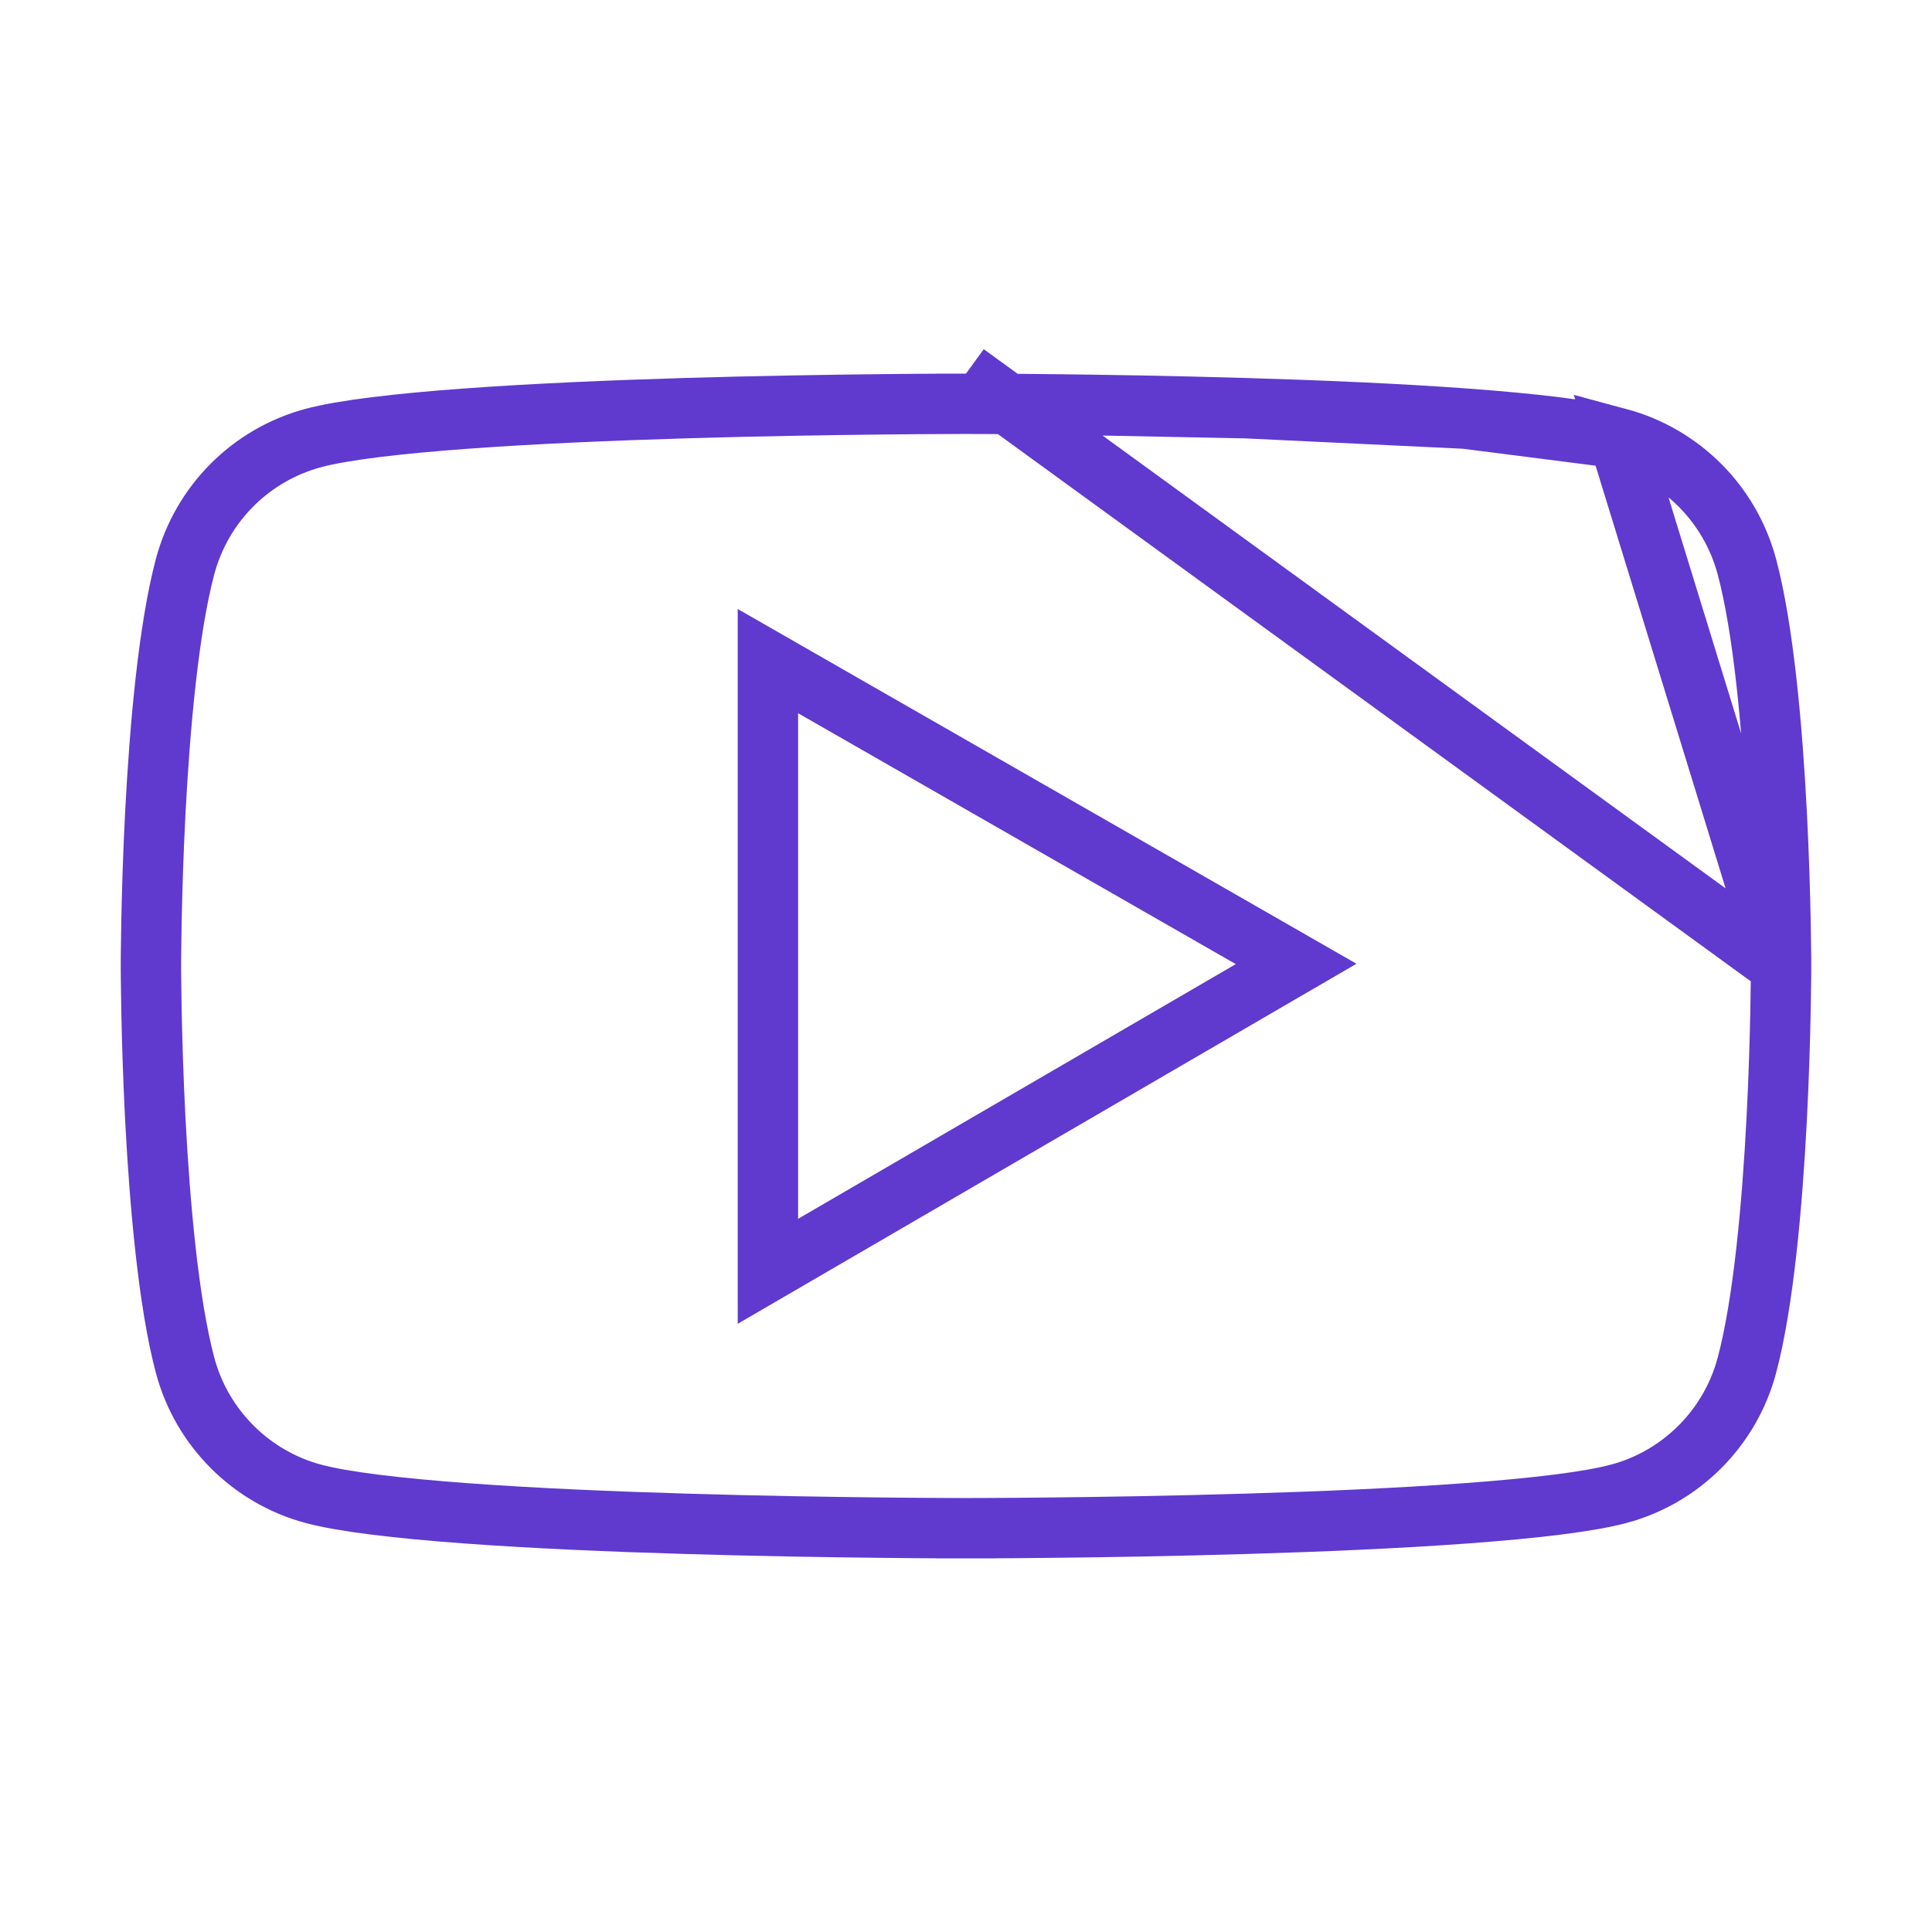 <svg width="32" height="32" viewBox="0 0 32 32" fill="none" xmlns="http://www.w3.org/2000/svg">
<path d="M29.5 16V16V16V15.999L29.5 15.997L29.5 15.988L29.5 15.95C29.5 15.917 29.499 15.868 29.499 15.804C29.498 15.677 29.495 15.492 29.491 15.263C29.482 14.805 29.464 14.172 29.428 13.472C29.355 12.056 29.21 10.418 28.933 9.383C28.796 8.874 28.528 8.409 28.156 8.037C27.783 7.664 27.32 7.395 26.811 7.258L29.5 16ZM29.5 16V16V16.001L29.5 16.003L29.5 16.012L29.5 16.05C29.5 16.083 29.499 16.132 29.499 16.196C29.498 16.323 29.495 16.508 29.491 16.737C29.482 17.195 29.464 17.828 29.428 18.529C29.355 19.944 29.21 21.582 28.933 22.618L28.933 22.618C28.657 23.652 27.844 24.466 26.812 24.742L26.811 24.742C26.317 24.875 25.405 24.983 24.273 25.066C23.155 25.148 21.864 25.203 20.636 25.239C19.409 25.276 18.25 25.294 17.397 25.303C16.971 25.308 16.621 25.31 16.378 25.311C16.257 25.312 16.162 25.312 16.098 25.312L16.025 25.312L16.006 25.312L16.002 25.312H16H16L16 25.812L16 25.312H16H15.998L15.994 25.312L15.975 25.312L15.902 25.312C15.838 25.312 15.743 25.312 15.622 25.311C15.379 25.31 15.03 25.308 14.603 25.303C13.75 25.294 12.591 25.276 11.364 25.239C10.136 25.203 8.845 25.148 7.727 25.066C6.595 24.983 5.683 24.875 5.189 24.742L5.189 24.742C4.158 24.466 3.343 23.651 3.067 22.618L3.067 22.618C2.79 21.582 2.646 19.944 2.572 18.529C2.536 17.828 2.518 17.195 2.509 16.737C2.505 16.508 2.502 16.323 2.501 16.196C2.501 16.132 2.5 16.083 2.5 16.05L2.5 16.012L2.5 16.003L2.5 16.001L2.5 16V16V16L2.5 15.999L2.5 15.997L2.5 15.988L2.5 15.95C2.5 15.917 2.501 15.868 2.501 15.804C2.502 15.677 2.505 15.492 2.509 15.263C2.518 14.805 2.536 14.171 2.572 13.471C2.646 12.055 2.79 10.416 3.067 9.379C3.204 8.87 3.471 8.406 3.844 8.033C4.216 7.66 4.68 7.392 5.189 7.255C5.683 7.123 6.595 7.015 7.727 6.933C8.845 6.851 10.136 6.797 11.364 6.76C12.591 6.724 13.75 6.706 14.603 6.697C15.029 6.692 15.379 6.69 15.622 6.689C15.743 6.688 15.838 6.688 15.902 6.688L15.975 6.688L15.994 6.688L15.998 6.688L16 6.688L16 6.688L16 6.188M29.5 16L16 6.188M16 6.188L16 6.688M16 6.188L16 6.688M16 6.688L16 6.688M16 6.688L16 6.688M16 6.688L16.002 6.688M16 6.688L16.002 6.688M16.002 6.688L16.006 6.688M16.002 6.688L16.006 6.688M16.006 6.688L16.025 6.688M16.006 6.688L16.025 6.688M16.025 6.688L16.098 6.688M16.025 6.688L16.098 6.688M16.098 6.688C16.162 6.688 16.257 6.688 16.378 6.689M16.098 6.688L16.378 6.689M16.378 6.689C16.621 6.69 16.971 6.692 17.397 6.697M16.378 6.689L17.397 6.697M17.397 6.697C18.25 6.706 19.409 6.724 20.636 6.761M17.397 6.697L20.636 6.761M20.636 6.761C21.864 6.797 23.155 6.852 24.273 6.934M20.636 6.761L24.273 6.934M24.273 6.934C25.405 7.017 26.316 7.125 26.81 7.258L24.273 6.934ZM12.719 20.188V21.057L13.47 20.62L20.72 16.401L21.468 15.966L20.717 15.535L13.467 11.379L12.719 10.95V11.812V20.188Z" stroke="#6039CF"/>
</svg>
